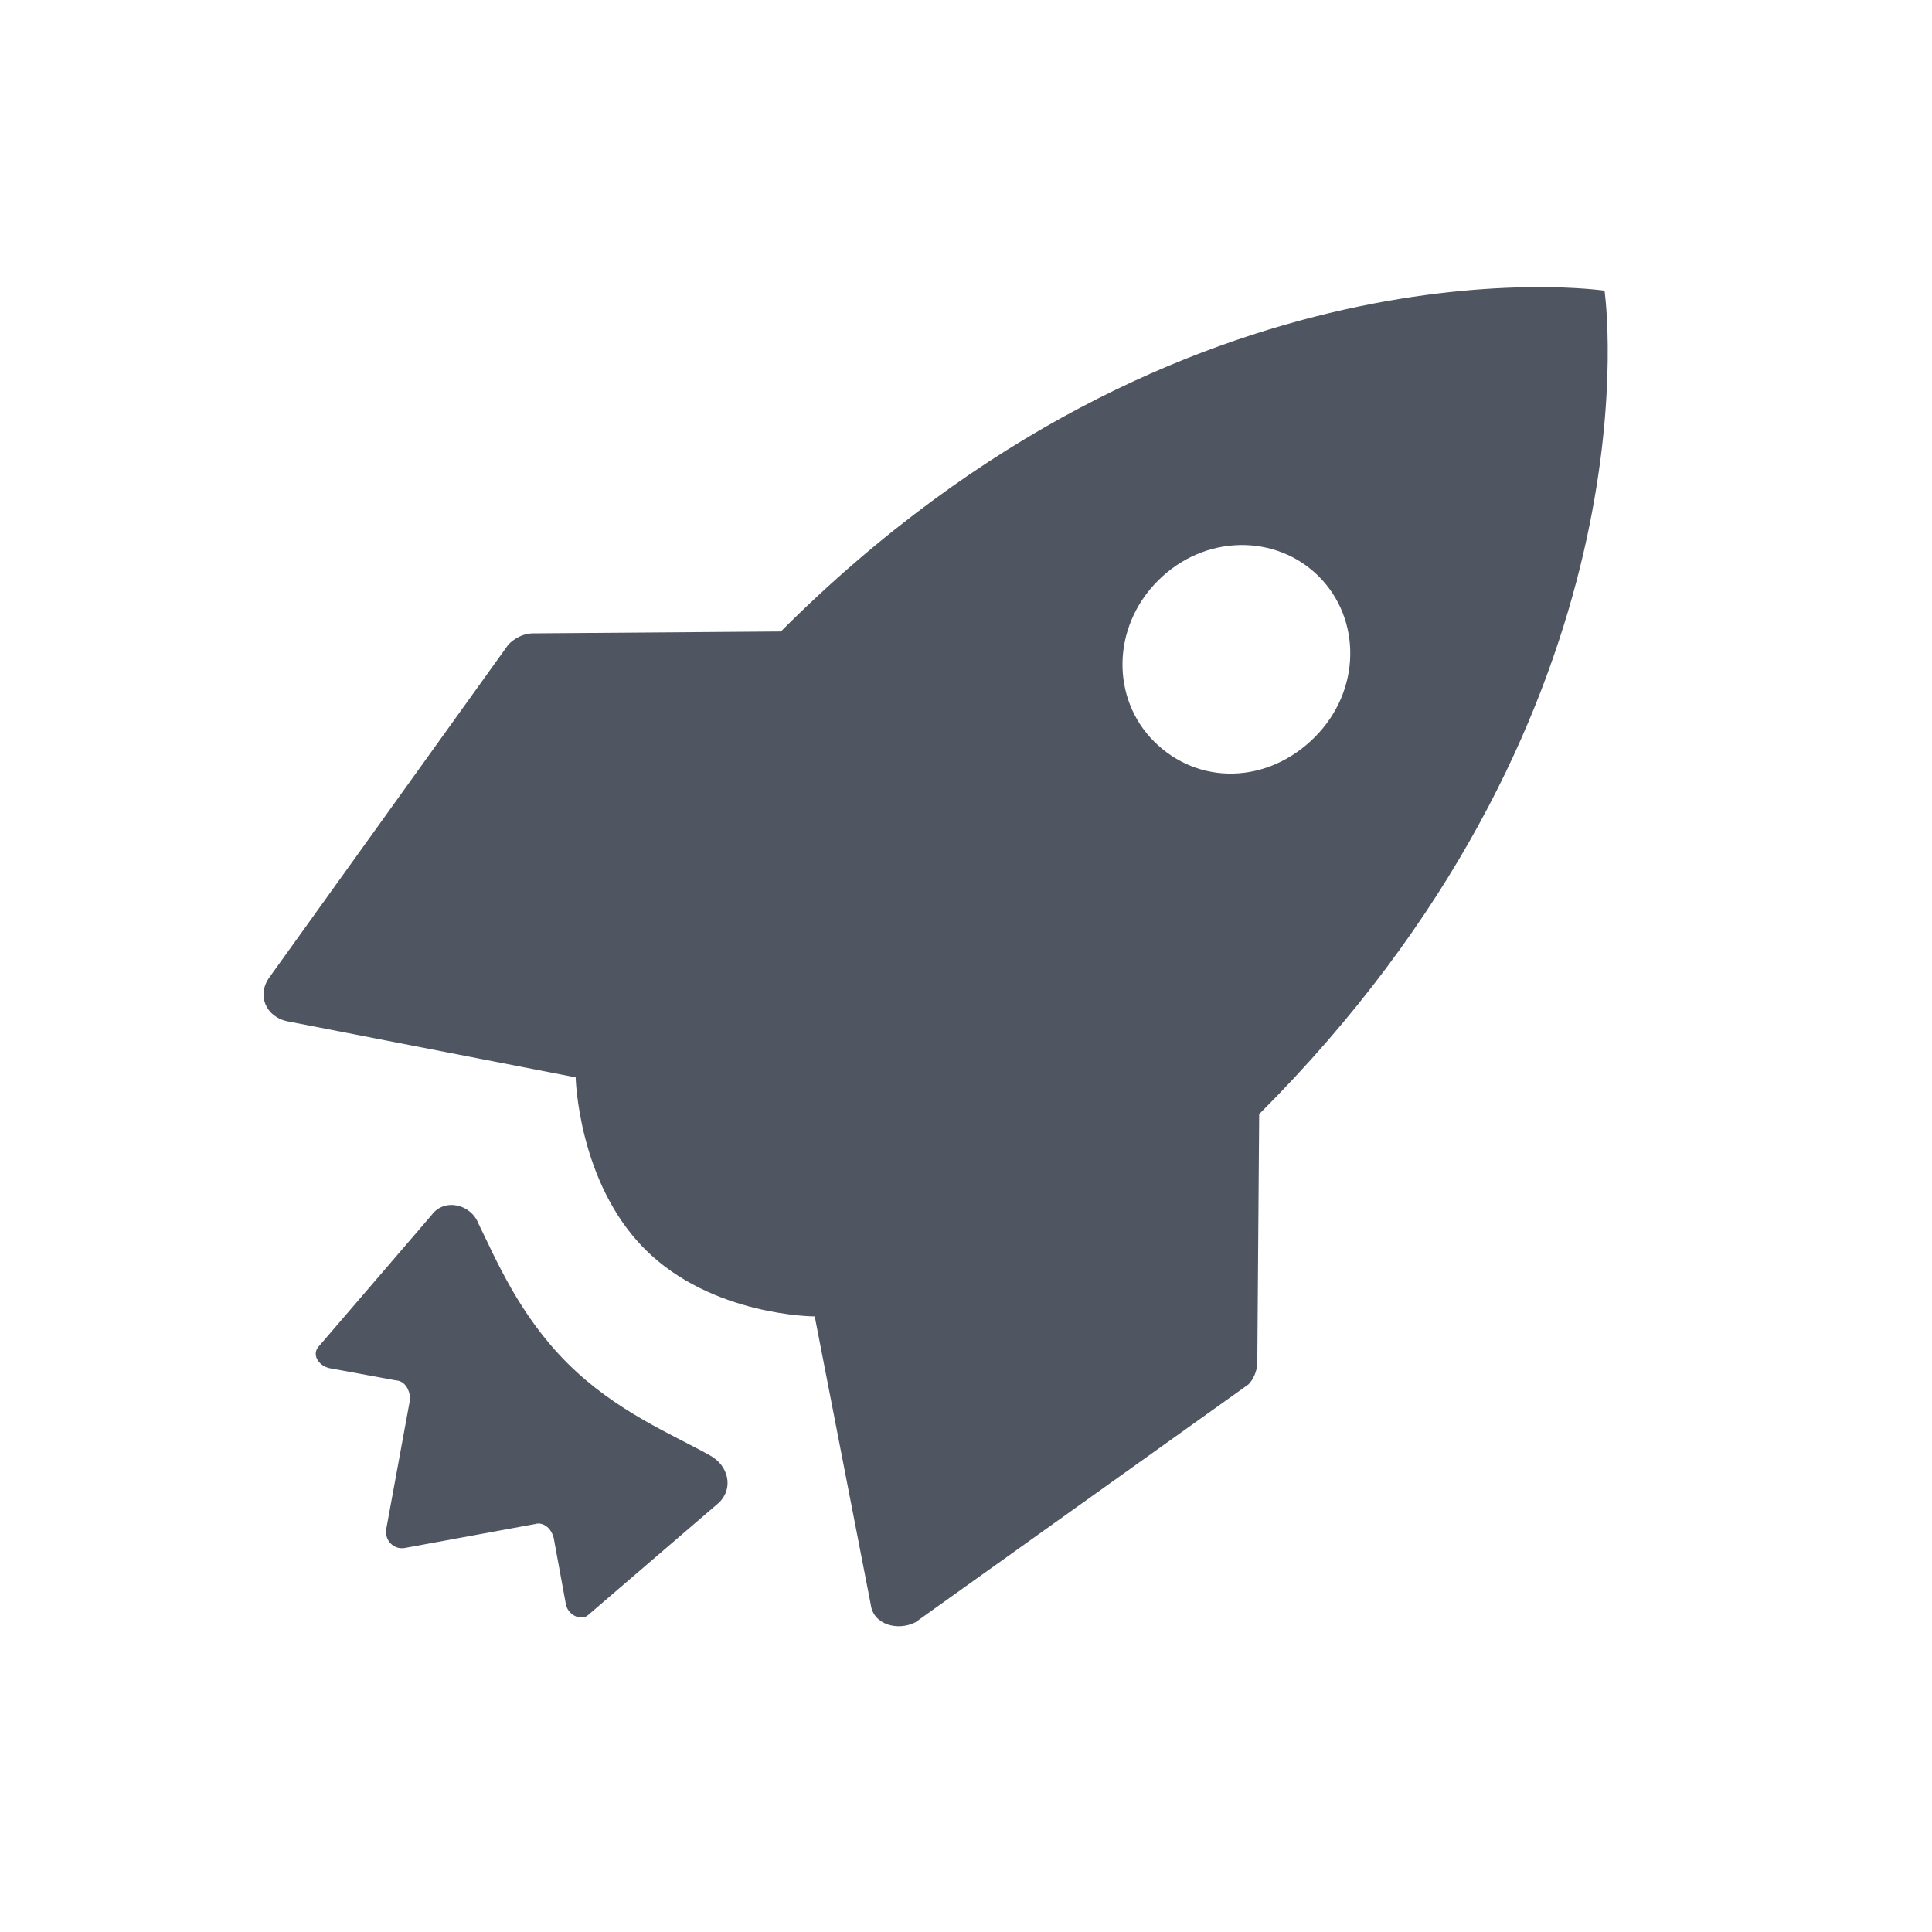 <svg width="24px" height="24px" viewBox="0 0 24 24" version="1.1" xmlns="http://www.w3.org/2000/svg" xmlns:xlink="http://www.w3.org/1999/xlink">
    <title>deploy</title>
    <g id="deploy" stroke="none" stroke-width="1" fill="none" fill-rule="evenodd">
        <path d="M10.094,18.844 C10.054,18.587 10.339,18.401 10.585,18.511 C11.032,18.662 11.729,18.954 12.584,18.954 C13.44,18.954 14.132,18.658 14.654,18.511 C14.9,18.44 15.145,18.587 15.145,18.844 L15.145,18.844 L14.983,20.979 C14.983,21.089 14.821,21.165 14.698,21.089 L14.698,21.089 L14.005,20.611 C13.882,20.536 13.76,20.571 13.72,20.647 L13.72,20.647 L12.782,22.007 C12.703,22.118 12.541,22.118 12.457,22.007 L12.457,22.007 L11.519,20.647 C11.44,20.575 11.317,20.536 11.234,20.611 L11.234,20.611 L10.541,21.089 C10.418,21.165 10.256,21.125 10.256,20.979 L10.256,20.979 Z M12.278,0.423 L12.294,0.436 C12.577,0.656 16.477,3.816 16.477,10.69 L16.477,10.69 L18.638,12.884 C18.719,12.964 18.757,13.078 18.757,13.158 L18.757,13.158 L17.921,18.173 C17.845,18.409 17.57,18.565 17.372,18.409 L17.372,18.409 L14.35,16.371 C14.35,16.371 13.447,17.272 12.269,17.272 C11.092,17.272 10.15,16.371 10.15,16.371 L10.15,16.371 L7.128,18.409 C6.892,18.565 6.618,18.447 6.58,18.173 L6.58,18.173 L5.757,13.158 C5.757,13.044 5.795,12.926 5.875,12.846 L5.875,12.846 L8.036,10.652 C8.036,3.556 12.278,0.423 12.278,0.423 L12.278,0.423 Z M12.278,5.443 C11.531,5.443 10.902,6.07 10.902,6.892 C10.902,7.713 11.531,8.34 12.278,8.34 C13.063,8.34 13.654,7.713 13.654,6.892 C13.654,6.07 13.025,5.443 12.278,5.443 Z" fill="#505562" fill-rule="nonzero" transform="translate(12.257, 11.257) rotate(45) translate(-12.257, -11.257) "></path>
    </g>
</svg>